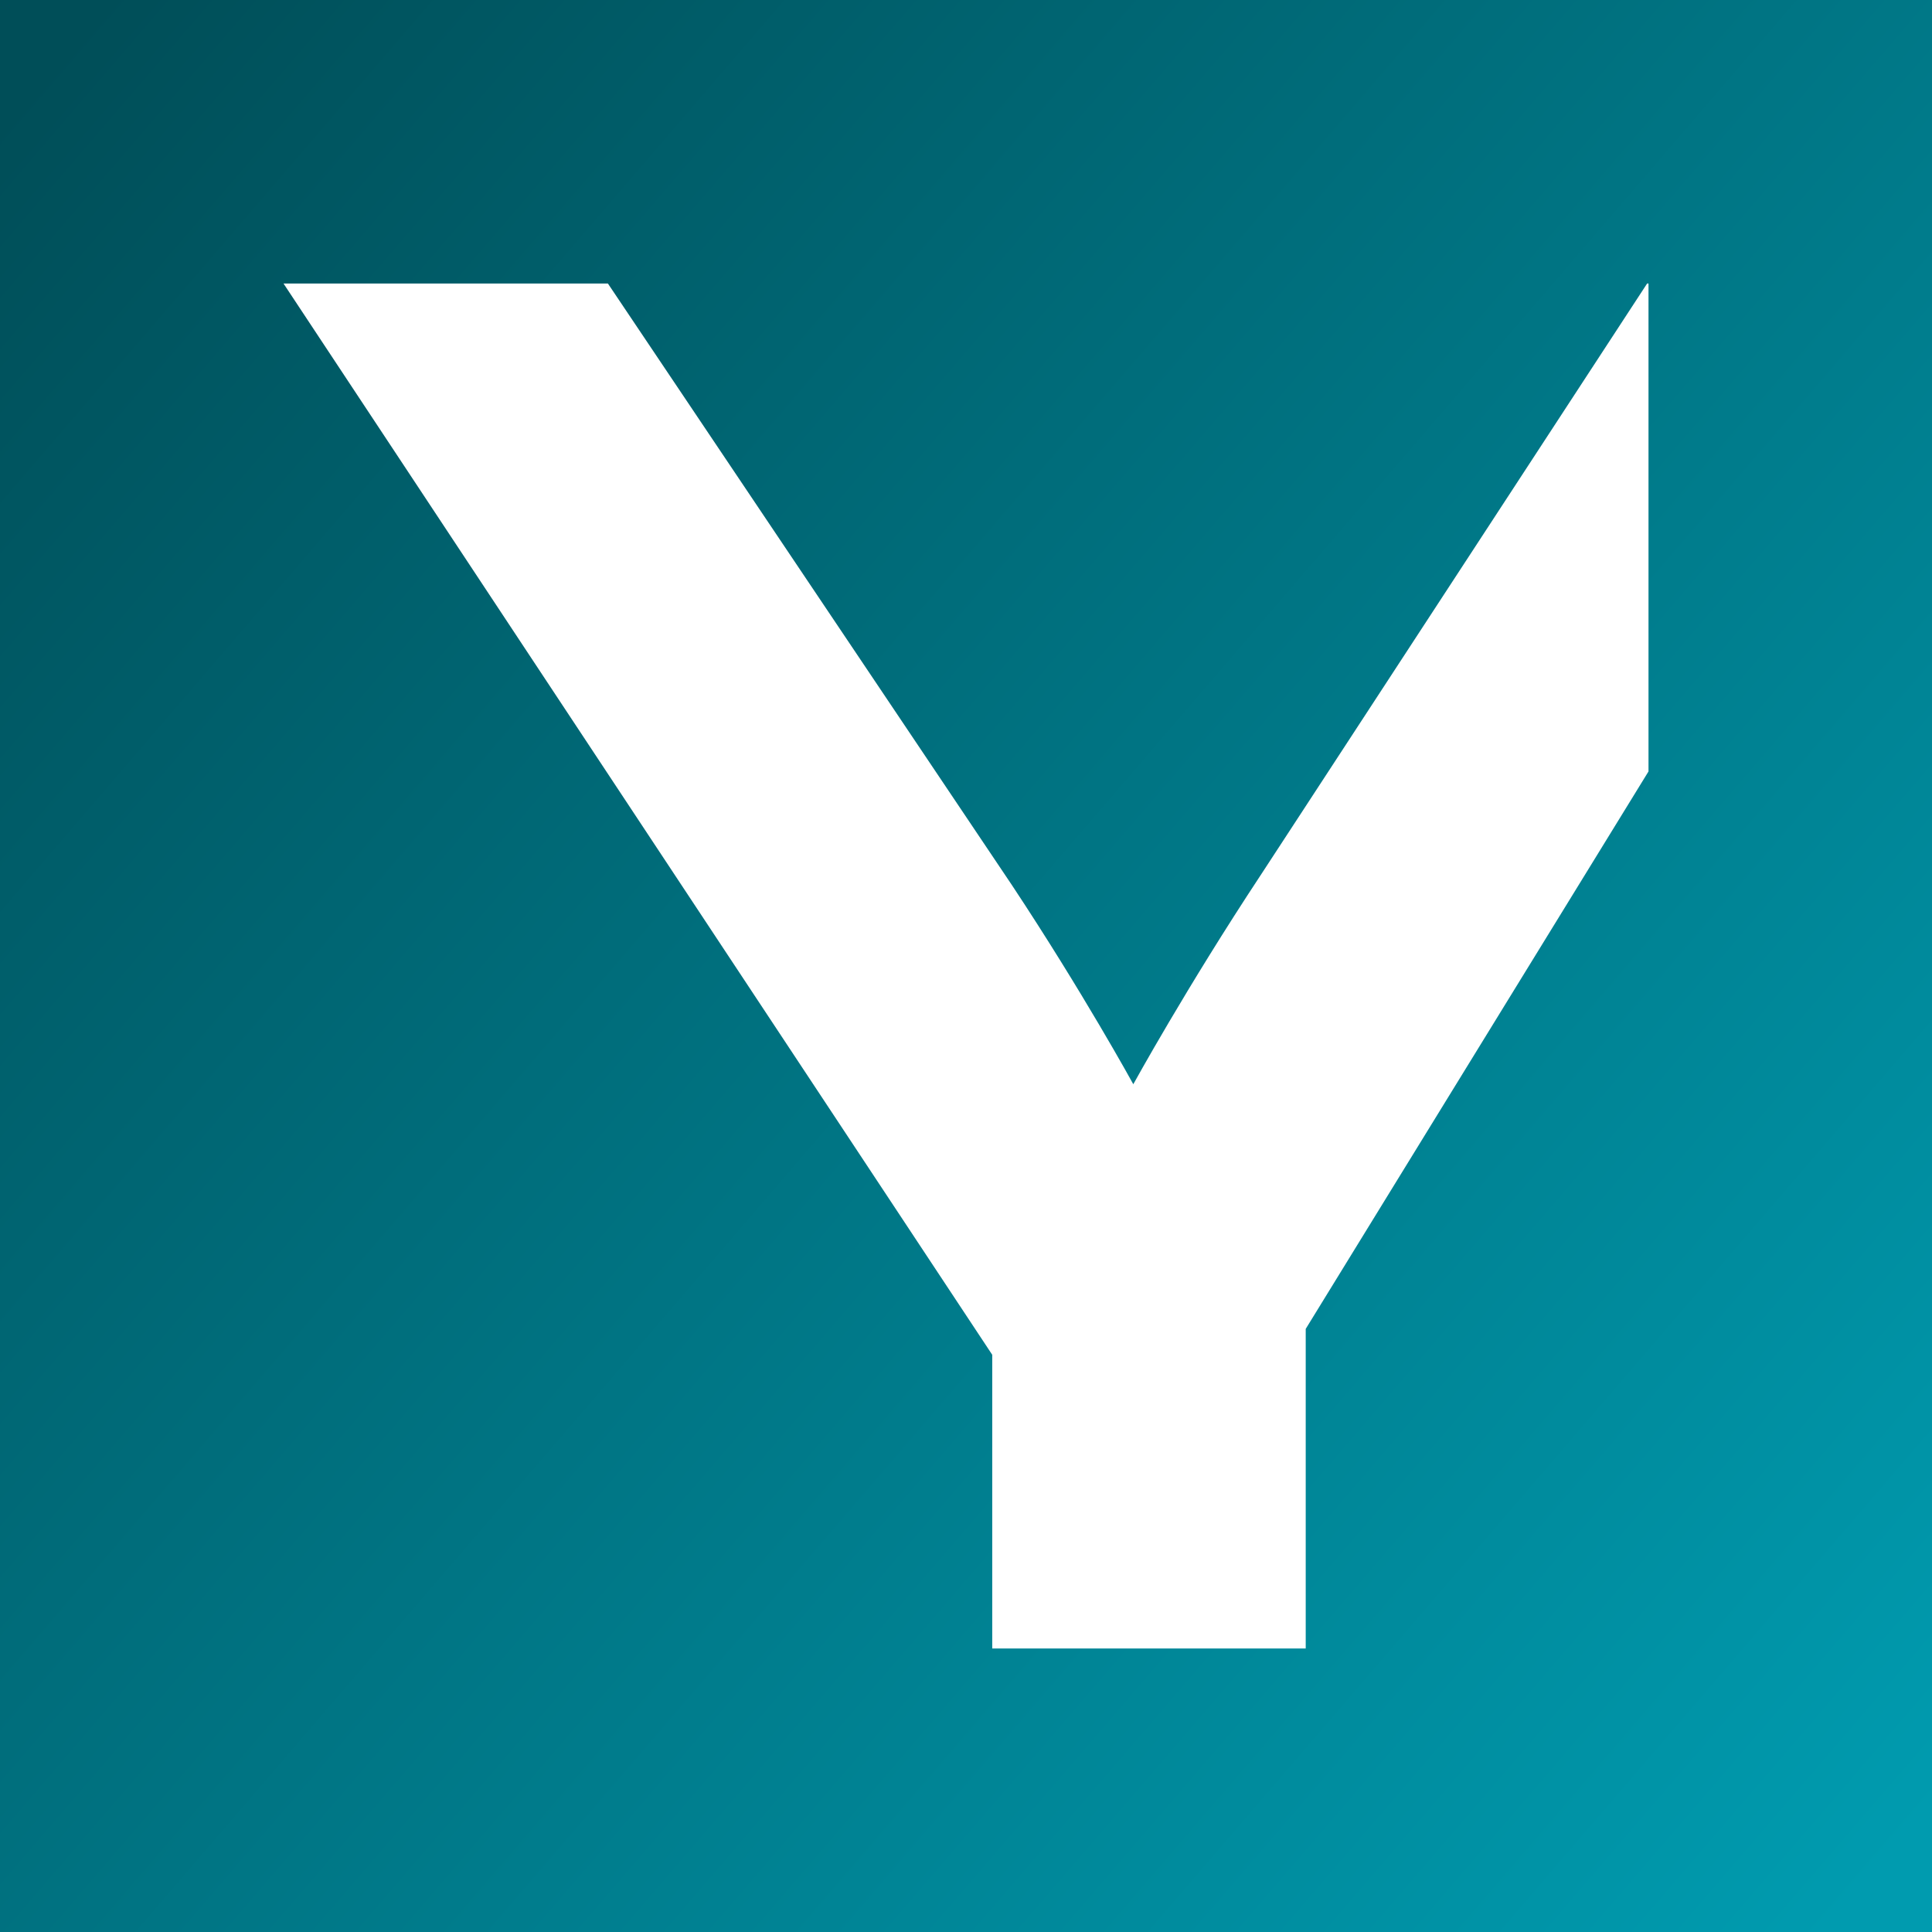 <svg xmlns="http://www.w3.org/2000/svg" viewBox="0 0 283.5 283.5"><rect x="0" y="0" width="283.5" height="283.5" fill="#333333" stroke="none"/><defs><linearGradient id="a" x1="0%" y1="7%" y2="93%"><stop offset="0%" stop-color="#004e58"/><stop offset="100%" stop-color="#009baf"/></linearGradient></defs><path fill="url('#a')" d="M0 0h283.5v283.5H0z"/><path fill="#fff" d="M241.9 41.6h-.2L185 128.4c-10.9 16.5-18.7 30.7-18.7 30.7s-7.4-13.5-17.8-29.2L89.2 41.6H41.6l104 157.2v43.1h46V195l50.3-81.8V41.6z"/></svg>

